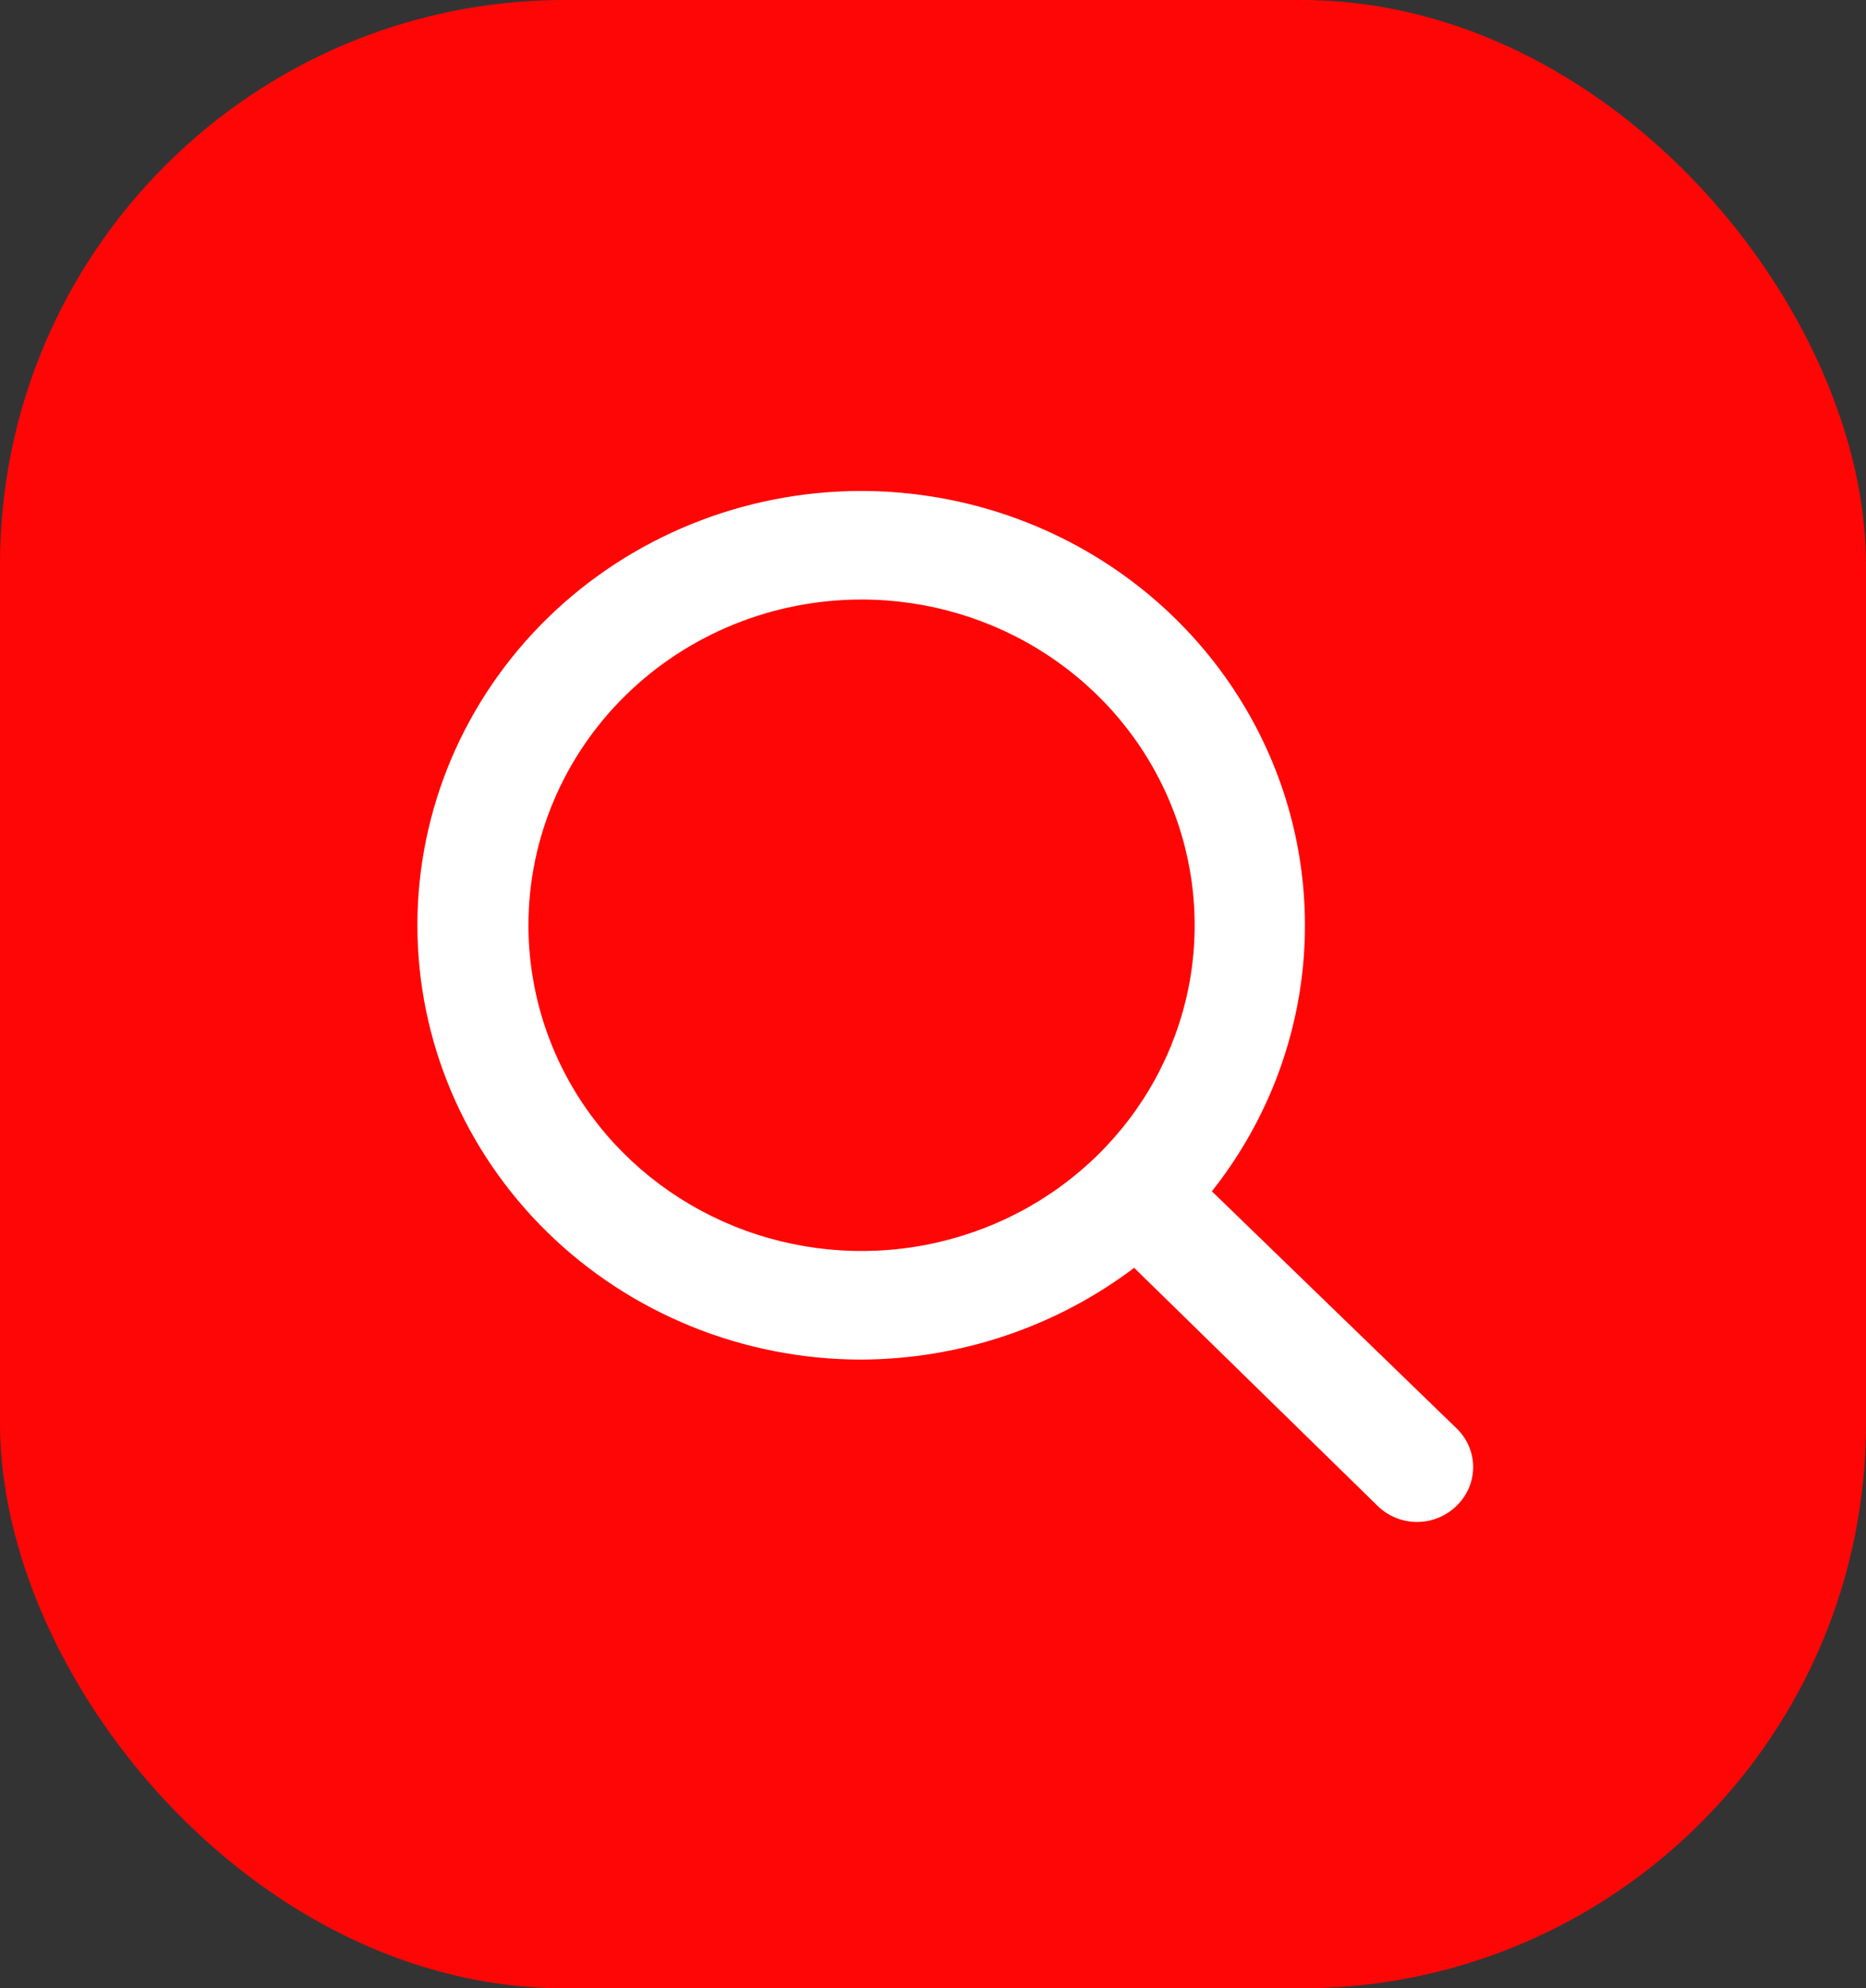 <svg width="76" height="81" viewBox="0 0 76 81" fill="none" xmlns="http://www.w3.org/2000/svg">
<rect x="0" y="0" width="76" height="81" fill="#333333" stroke="none"/>
<rect width="76" height="81" rx="23" fill="#FF0606"/>
<path d="M35.09 20C30.292 20 25.691 21.864 22.298 25.182C18.906 28.5 17 33 17 37.693C17 42.385 18.906 46.885 22.298 50.203C25.691 53.522 30.292 55.386 35.09 55.386C39.11 55.365 43.011 54.052 46.193 51.648L56.12 61.357C56.543 61.769 57.116 62 57.714 62C58.311 62 58.884 61.769 59.308 61.357C59.527 61.151 59.701 60.903 59.82 60.63C59.939 60.356 60 60.062 60 59.764C60 59.467 59.939 59.173 59.82 58.899C59.701 58.626 59.527 58.379 59.308 58.172L49.358 48.53C51.429 45.916 52.71 42.786 53.055 39.497C53.399 36.207 52.795 32.889 51.309 29.919C49.823 26.948 47.516 24.444 44.65 22.691C41.783 20.938 38.471 20.006 35.09 20ZM35.09 24.423C37.773 24.423 40.397 25.201 42.628 26.66C44.859 28.118 46.598 30.19 47.625 32.615C48.652 35.039 48.92 37.708 48.397 40.282C47.873 42.856 46.581 45.22 44.684 47.076C42.786 48.932 40.369 50.195 37.737 50.707C35.105 51.219 32.377 50.957 29.898 49.952C27.419 48.948 25.3 47.247 23.809 45.065C22.318 42.883 21.523 40.317 21.523 37.693C21.523 34.173 22.952 30.798 25.496 28.31C28.041 25.821 31.492 24.423 35.09 24.423Z" fill="white"/>
</svg>
